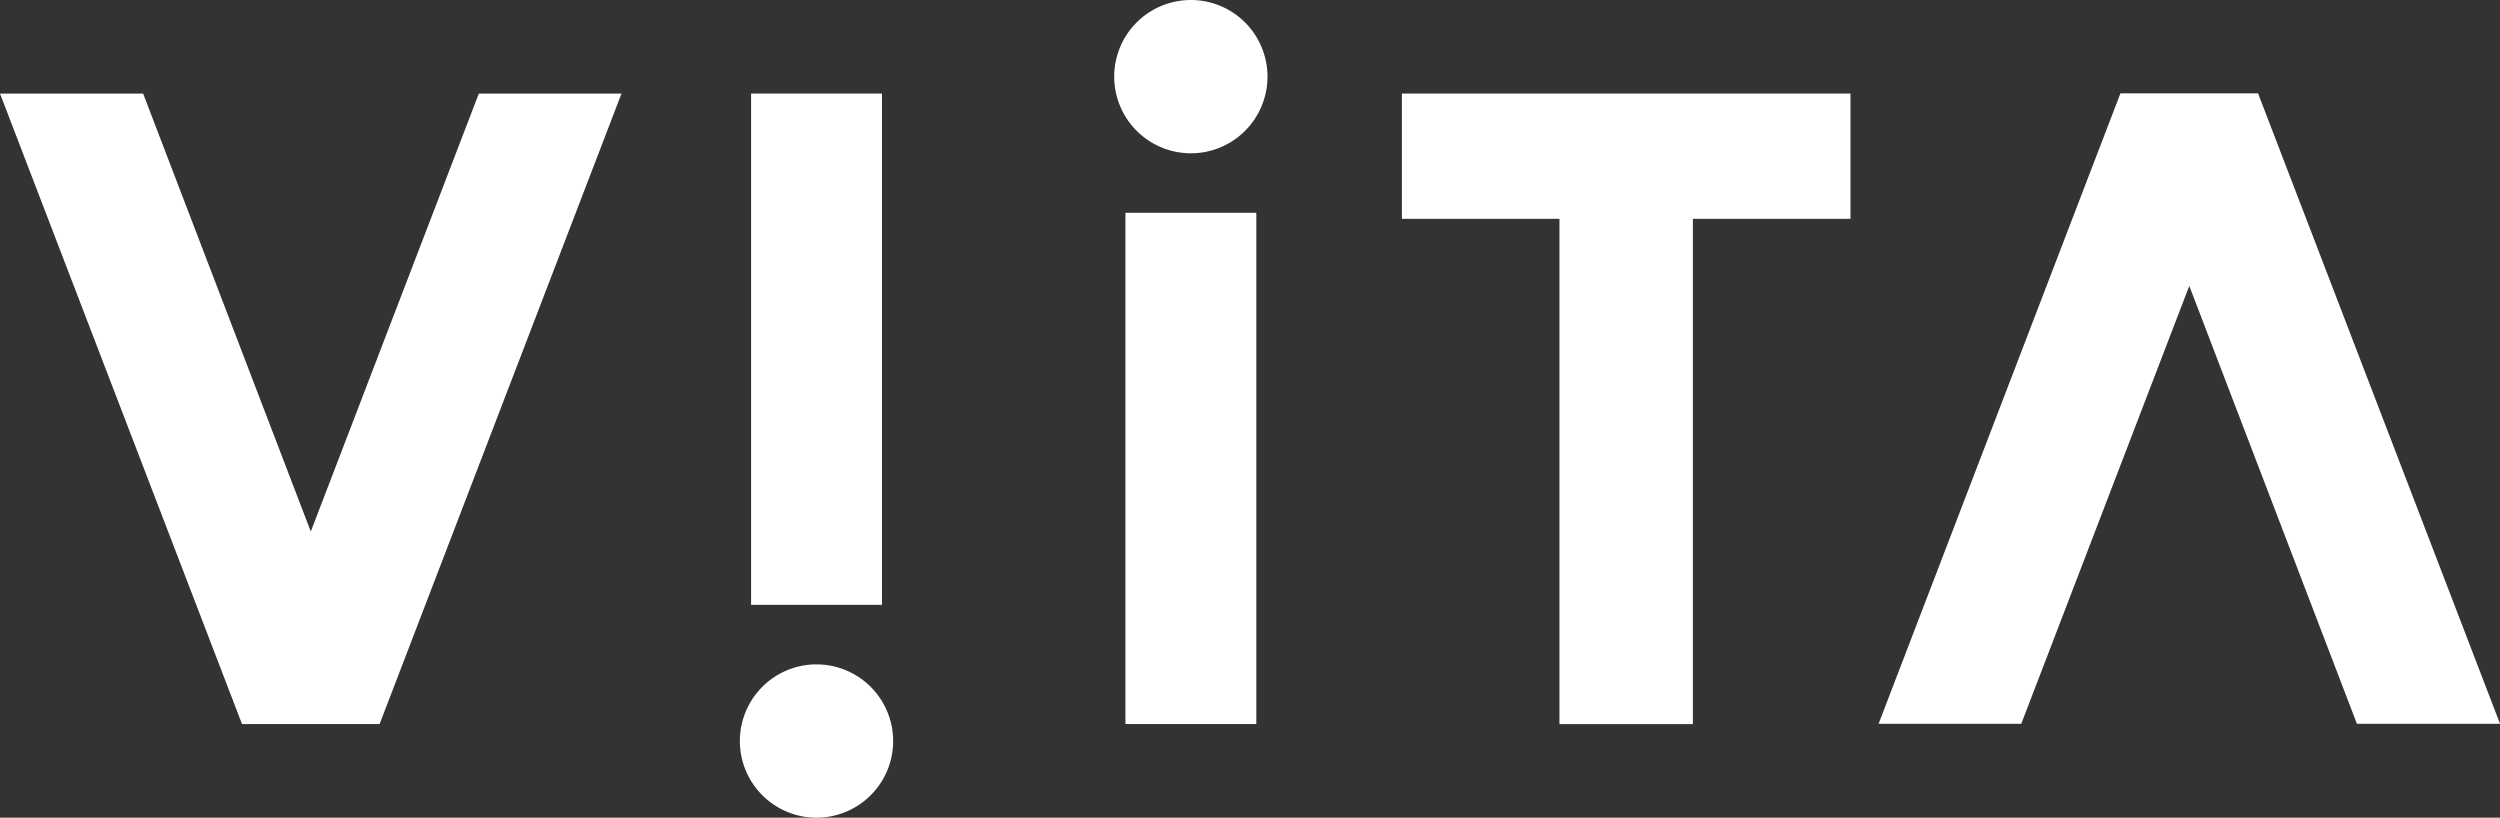 <svg id="Ebene_1" data-name="Ebene 1" xmlns="http://www.w3.org/2000/svg" viewBox="0 0 405.11 132.5"><rect x="0" y="0" width="405.11" height="132.5" fill="#333333" stroke="none"/><defs><style>.cls-1{fill:#fff;stroke:#fff;stroke-miterlimit:10;}</style></defs><title>viita_logo_white</title><polygon class="cls-1" points="227.67 34.96 253.2 34.96 253.2 116.84 273.82 116.84 273.82 34.96 299.36 34.96 299.36 15.66 227.67 15.66 227.67 34.96"/><path class="cls-1" d="M192.24,23.84a11.92,11.92,0,1,0-11.92-11.92h0A11.93,11.93,0,0,0,192.24,23.84Z" transform="translate(0.73 0.5)"/><rect class="cls-1" x="182.87" y="34.98" width="20.21" height="81.85"/><polygon class="cls-1" points="50.36 87.53 22.85 15.67 0.73 15.67 39.56 116.83 61.17 116.83 99.98 15.67 77.93 15.67 50.36 87.53"/><polygon class="cls-1" points="365.56 15.62 343.95 15.62 305.14 116.79 327.19 116.79 354.76 44.93 382.27 116.79 404.39 116.79 365.56 15.62"/><path class="cls-1" d="M131.58,107.66a11.92,11.92,0,1,0,11.92,11.92h0A11.93,11.93,0,0,0,131.58,107.66Z" transform="translate(0.73 0.5)"/><rect class="cls-1" x="122.21" y="15.66" width="20.21" height="81.85"/></svg>